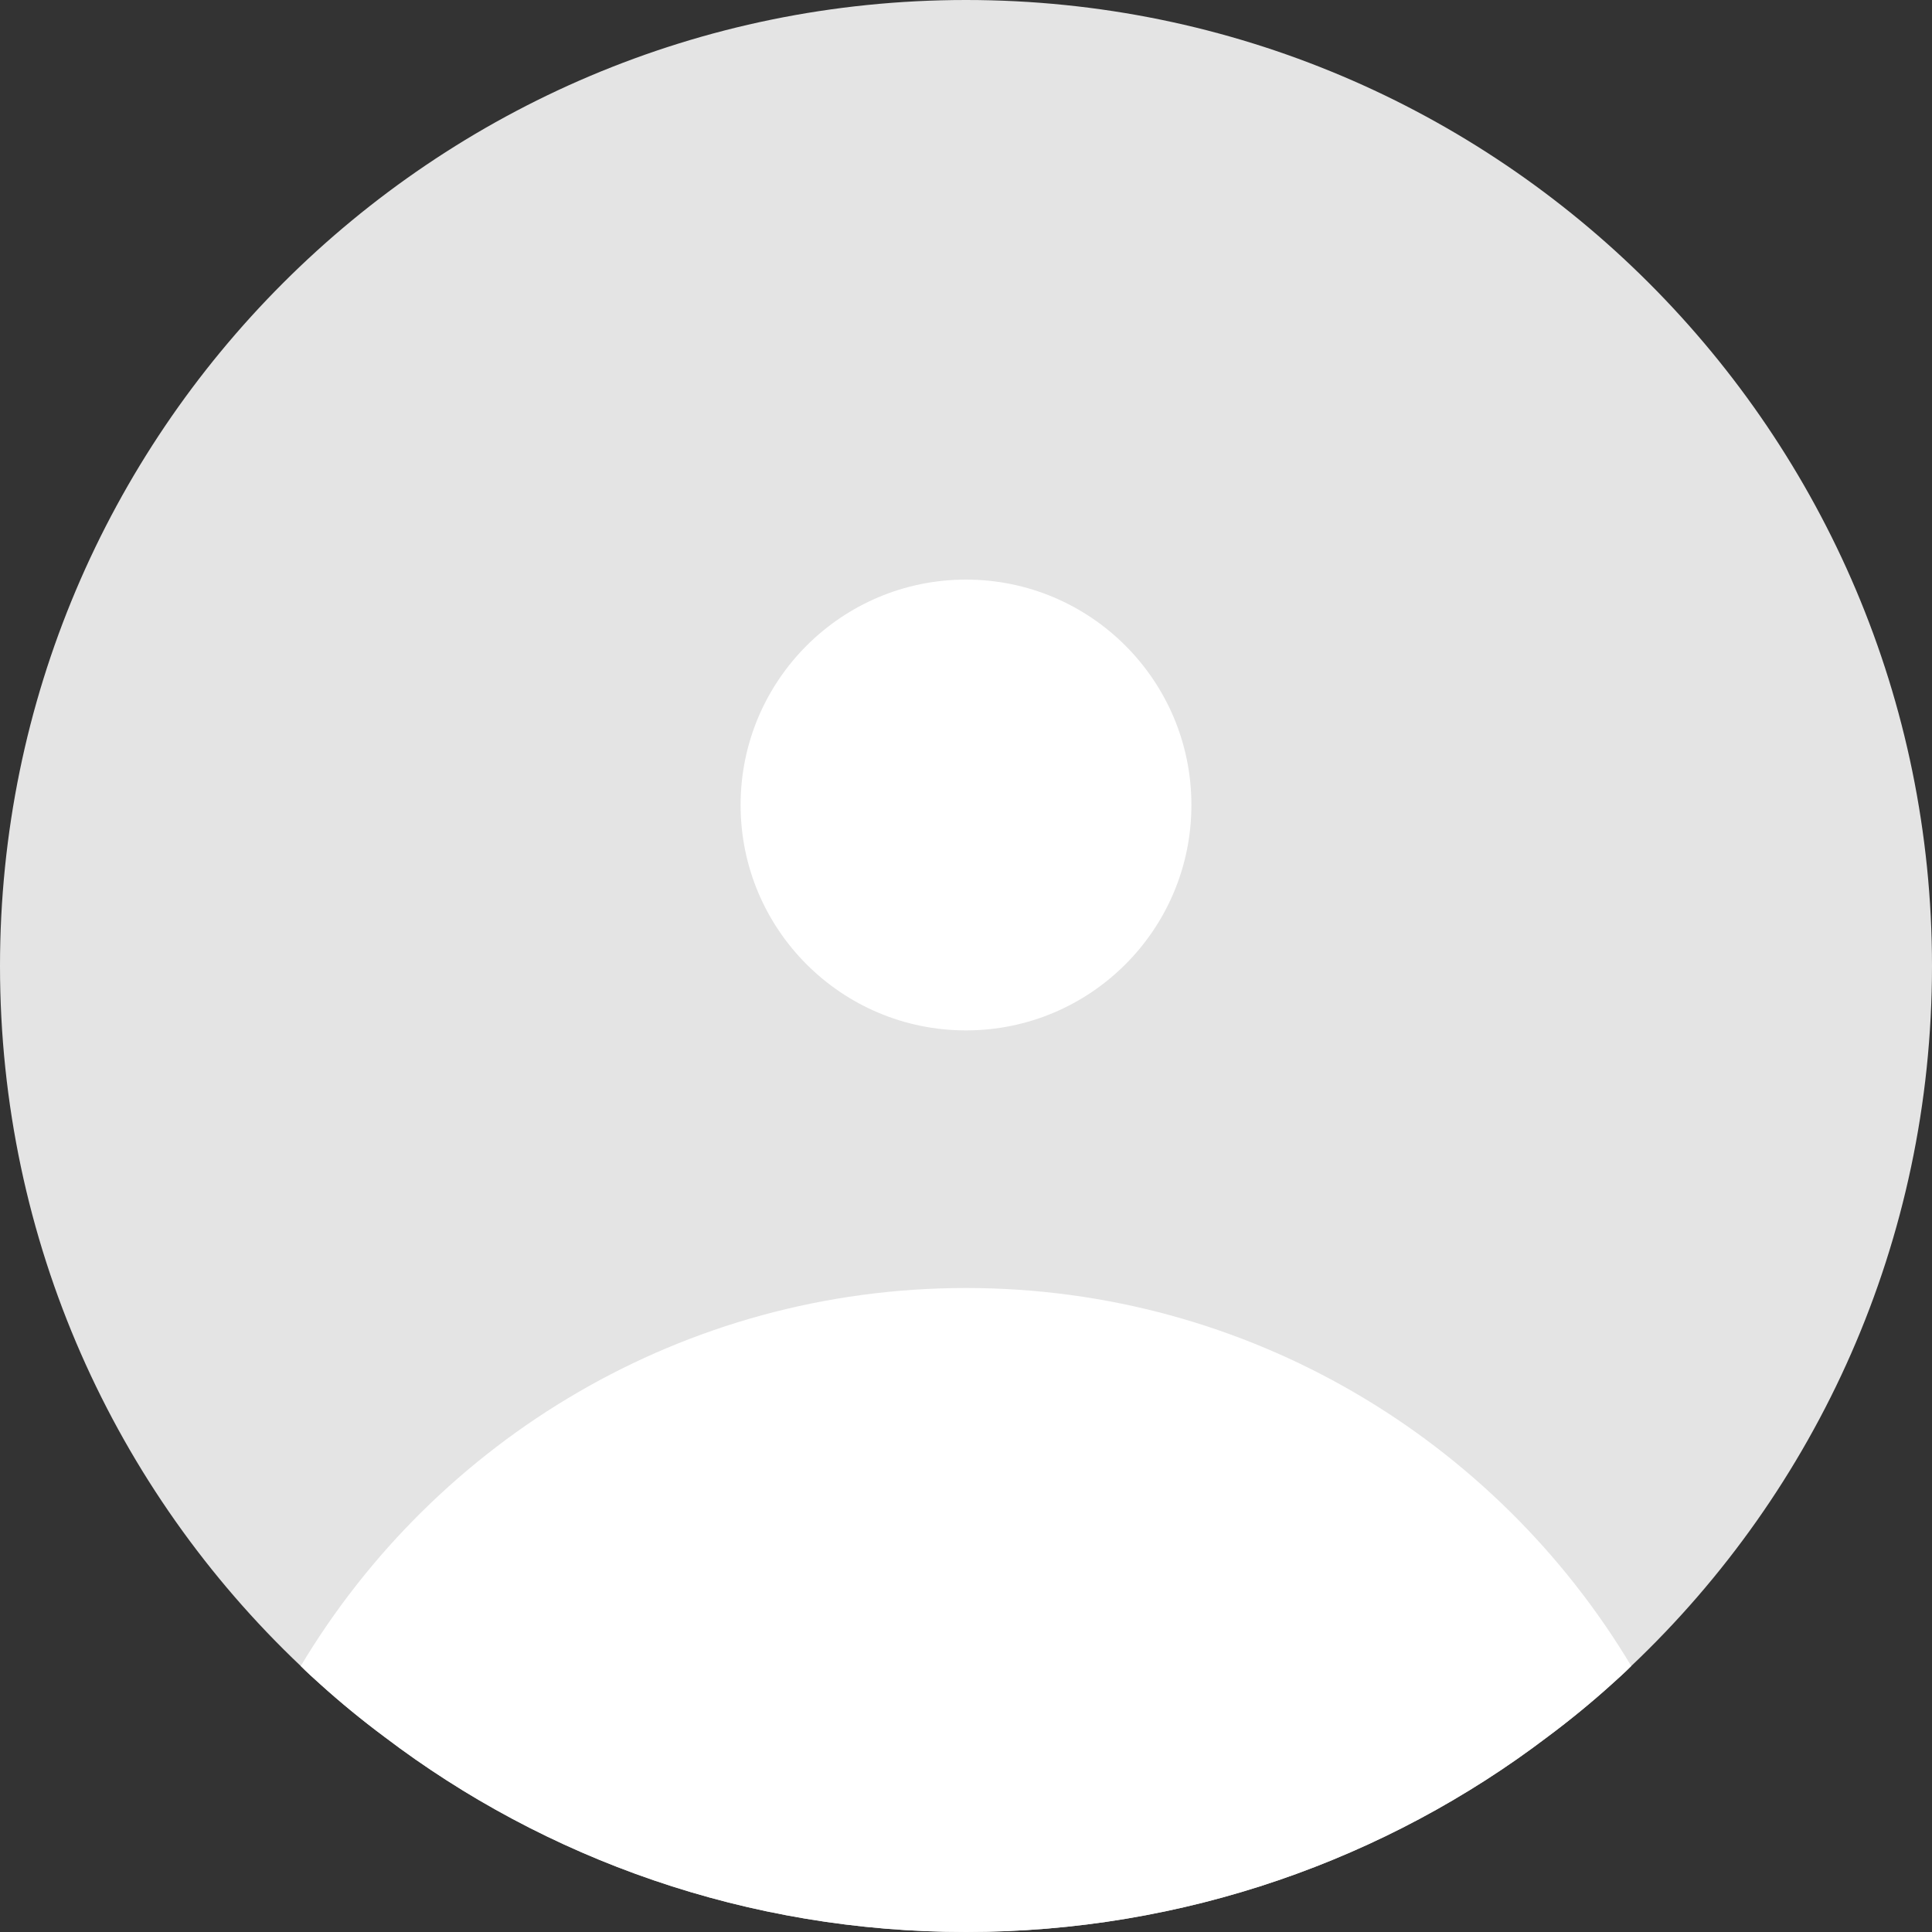 <svg width="30" height="30" viewBox="0 0 30 30" fill="none" xmlns="http://www.w3.org/2000/svg">
<rect x="0" y="0" width="30" height="30" fill="#333333" stroke="none"/>
<path d="M30 15C30 19.28 28.21 23.14 25.33 25.87C25.23 25.97 25.13 26.06 25.03 26.15C24.72 26.43 24.38 26.71 24.03 26.97C21.53 28.87 18.39 30 15 30C11.61 30 8.47 28.87 5.97 26.97C5.62 26.71 5.28 26.43 4.97 26.15C4.87 26.06 4.77 25.97 4.67 25.87C1.79 23.14 0 19.28 0 15C0 6.72 6.72 0 15 0C23.28 0 30 6.72 30 15Z" fill="#E4E4E4"/>
<path d="M15 16C16.933 16 18.5 14.433 18.5 12.5C18.5 10.567 16.933 9 15 9C13.067 9 11.5 10.567 11.5 12.5C11.5 14.433 13.067 16 15 16Z" fill="white"/>
<path d="M25.33 25.87C25.23 25.97 25.13 26.06 25.03 26.15C24.72 26.43 24.38 26.71 24.03 26.97C21.53 28.87 18.39 30 15 30C11.61 30 8.47 28.87 5.97 26.97C5.62 26.71 5.28 26.43 4.97 26.15C4.87 26.06 4.77 25.97 4.67 25.87C6.77 22.36 10.61 20 15 20C19.39 20 23.23 22.36 25.33 25.87Z" fill="white"/>
</svg>

